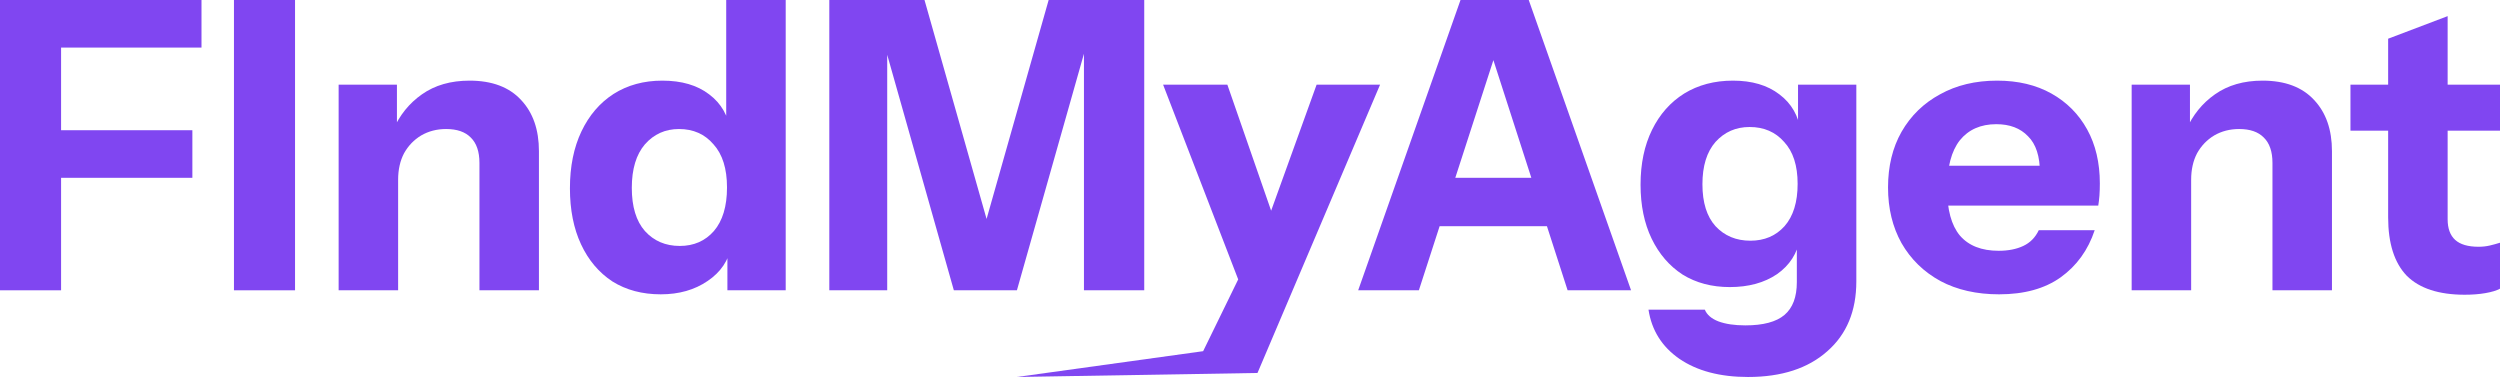 <svg width="252" height="38" viewBox="0 0 252 38" fill="none" xmlns="http://www.w3.org/2000/svg">
<path d="M0 29.262V0H6.157V29.262H0ZM2.879 17.923V13.127H19.391V17.923H2.879ZM2.879 4.796V0H20.311V4.796H2.879Z" fill="#8046F1"/>
<path d="M23.583 29.262V0H29.74V29.262H23.583Z" fill="#8046F1"/>
<path d="M34.134 29.262V8.535H40.011V13.412H40.131V29.262H34.134ZM48.328 29.262V16.419C48.328 15.281 48.034 14.428 47.448 13.859C46.888 13.29 46.062 13.005 44.969 13.005C44.036 13.005 43.197 13.222 42.45 13.656C41.731 14.089 41.158 14.685 40.731 15.444C40.331 16.203 40.131 17.097 40.131 18.126L39.612 13.127C40.278 11.61 41.251 10.404 42.53 9.51C43.836 8.589 45.436 8.128 47.328 8.128C49.594 8.128 51.326 8.779 52.526 10.079C53.725 11.353 54.325 13.073 54.325 15.241V29.262H48.328Z" fill="#8046F1"/>
<path d="M73.322 29.262V24.669L73.722 24.751C73.455 26.241 72.655 27.433 71.323 28.327C70.017 29.221 68.444 29.668 66.605 29.668C64.739 29.668 63.113 29.235 61.727 28.368C60.368 27.474 59.315 26.227 58.569 24.629C57.822 23.03 57.449 21.147 57.449 18.98C57.449 16.785 57.836 14.875 58.608 13.249C59.382 11.623 60.461 10.364 61.847 9.47C63.26 8.575 64.899 8.128 66.765 8.128C68.71 8.128 70.283 8.589 71.483 9.51C72.709 10.431 73.428 11.691 73.642 13.29L73.202 13.331V0H79.199V29.262H73.322ZM68.524 24.791C69.937 24.791 71.083 24.29 71.962 23.288C72.842 22.258 73.282 20.795 73.282 18.898C73.282 17.002 72.829 15.552 71.922 14.55C71.043 13.52 69.883 13.005 68.444 13.005C67.058 13.005 65.912 13.52 65.006 14.55C64.126 15.579 63.686 17.042 63.686 18.939C63.686 20.836 64.126 22.285 65.006 23.288C65.912 24.29 67.085 24.791 68.524 24.791Z" fill="#8046F1"/>
<path d="M83.594 29.262V0H93.19L101.186 28.205H97.708L105.704 0H115.339V29.262H109.262V1.748H110.302L102.505 29.262H96.148L88.432 1.991H89.431V29.262H83.594Z" fill="#8046F1"/>
<path d="M102.505 38L121.277 35.399L126.397 24.913L127.436 23.166L132.714 8.535H139.111L126.756 37.594L102.505 38ZM125.077 28.856L117.241 8.535H123.718L130.155 27.067L125.077 28.856Z" fill="#8046F1"/>
<path d="M136.904 29.262L147.22 0H152.497L143.022 29.262H136.904ZM158.015 29.262L148.579 0H154.097L164.412 29.262H158.015ZM142.342 17.923H158.494V22.8H142.342V17.923Z" fill="#8046F1"/>
<path d="M176.203 38C173.378 38 171.072 37.39 169.286 36.171C167.527 34.952 166.487 33.299 166.168 31.213H171.845C172.058 31.728 172.511 32.12 173.204 32.391C173.924 32.662 174.83 32.798 175.923 32.798C177.735 32.798 179.055 32.446 179.881 31.741C180.707 31.037 181.121 29.939 181.121 28.449V23.938L181.44 24.019C181.174 25.537 180.401 26.742 179.122 27.636C177.842 28.503 176.256 28.937 174.364 28.937C172.551 28.937 170.965 28.517 169.606 27.677C168.273 26.81 167.234 25.604 166.487 24.06C165.741 22.515 165.368 20.7 165.368 18.614C165.368 16.5 165.754 14.658 166.527 13.087C167.3 11.515 168.38 10.296 169.766 9.429C171.179 8.562 172.818 8.128 174.684 8.128C176.603 8.128 178.162 8.589 179.361 9.51C180.588 10.431 181.307 11.691 181.52 13.29L181.241 13.331V8.535H187.118V28.368C187.118 31.348 186.145 33.692 184.199 35.399C182.253 37.133 179.588 38 176.203 38ZM176.443 24.263C177.855 24.263 179.002 23.775 179.881 22.8C180.761 21.797 181.201 20.375 181.201 18.533C181.201 16.69 180.747 15.281 179.841 14.306C178.962 13.303 177.802 12.802 176.363 12.802C174.977 12.802 173.831 13.303 172.924 14.306C172.045 15.308 171.605 16.731 171.605 18.573C171.605 20.416 172.045 21.825 172.924 22.8C173.831 23.775 175.003 24.263 176.443 24.263Z" fill="#8046F1"/>
<path d="M201.508 29.668C199.243 29.668 197.27 29.221 195.591 28.327C193.912 27.406 192.606 26.133 191.673 24.507C190.767 22.881 190.314 21.012 190.314 18.898C190.314 16.758 190.767 14.888 191.673 13.29C192.606 11.664 193.899 10.404 195.551 9.51C197.204 8.589 199.123 8.128 201.308 8.128C203.414 8.128 205.24 8.562 206.786 9.429C208.332 10.296 209.531 11.502 210.384 13.046C211.237 14.59 211.664 16.406 211.664 18.492C211.664 18.925 211.65 19.332 211.624 19.711C211.597 20.064 211.557 20.402 211.504 20.727H193.832V16.704H206.666L205.626 17.435C205.626 15.755 205.227 14.523 204.427 13.737C203.654 12.924 202.588 12.518 201.228 12.518C199.656 12.518 198.43 13.059 197.55 14.143C196.697 15.227 196.271 16.853 196.271 19.02C196.271 21.134 196.697 22.705 197.55 23.735C198.43 24.764 199.736 25.279 201.468 25.279C202.428 25.279 203.254 25.117 203.947 24.791C204.64 24.466 205.16 23.938 205.507 23.206H211.144C210.478 25.211 209.331 26.796 207.705 27.962C206.106 29.099 204.041 29.668 201.508 29.668Z" fill="#8046F1"/>
<path d="M214.871 29.262V8.535H220.748V13.412H220.868V29.262H214.871ZM229.064 29.262V16.419C229.064 15.281 228.771 14.428 228.185 13.859C227.625 13.29 226.799 13.005 225.706 13.005C224.773 13.005 223.933 13.222 223.187 13.656C222.467 14.089 221.894 14.685 221.468 15.444C221.068 16.203 220.868 17.097 220.868 18.126L220.348 13.127C221.015 11.61 221.988 10.404 223.267 9.51C224.573 8.589 226.172 8.128 228.065 8.128C230.33 8.128 232.063 8.779 233.262 10.079C234.462 11.353 235.062 13.073 235.062 15.241V29.262H229.064Z" fill="#8046F1"/>
<path d="M248.442 29.709C245.83 29.709 243.884 29.072 242.604 27.799C241.352 26.498 240.725 24.534 240.725 21.906V3.902L246.722 1.626V22.109C246.722 23.03 246.976 23.721 247.482 24.182C247.989 24.642 248.775 24.873 249.841 24.873C250.241 24.873 250.614 24.832 250.96 24.751C251.307 24.669 251.653 24.575 252 24.466V29.099C251.653 29.289 251.16 29.438 250.521 29.547C249.908 29.655 249.215 29.709 248.442 29.709ZM236.927 13.168V8.535H252V13.168H236.927Z" fill="#8046F1"/>
</svg>
